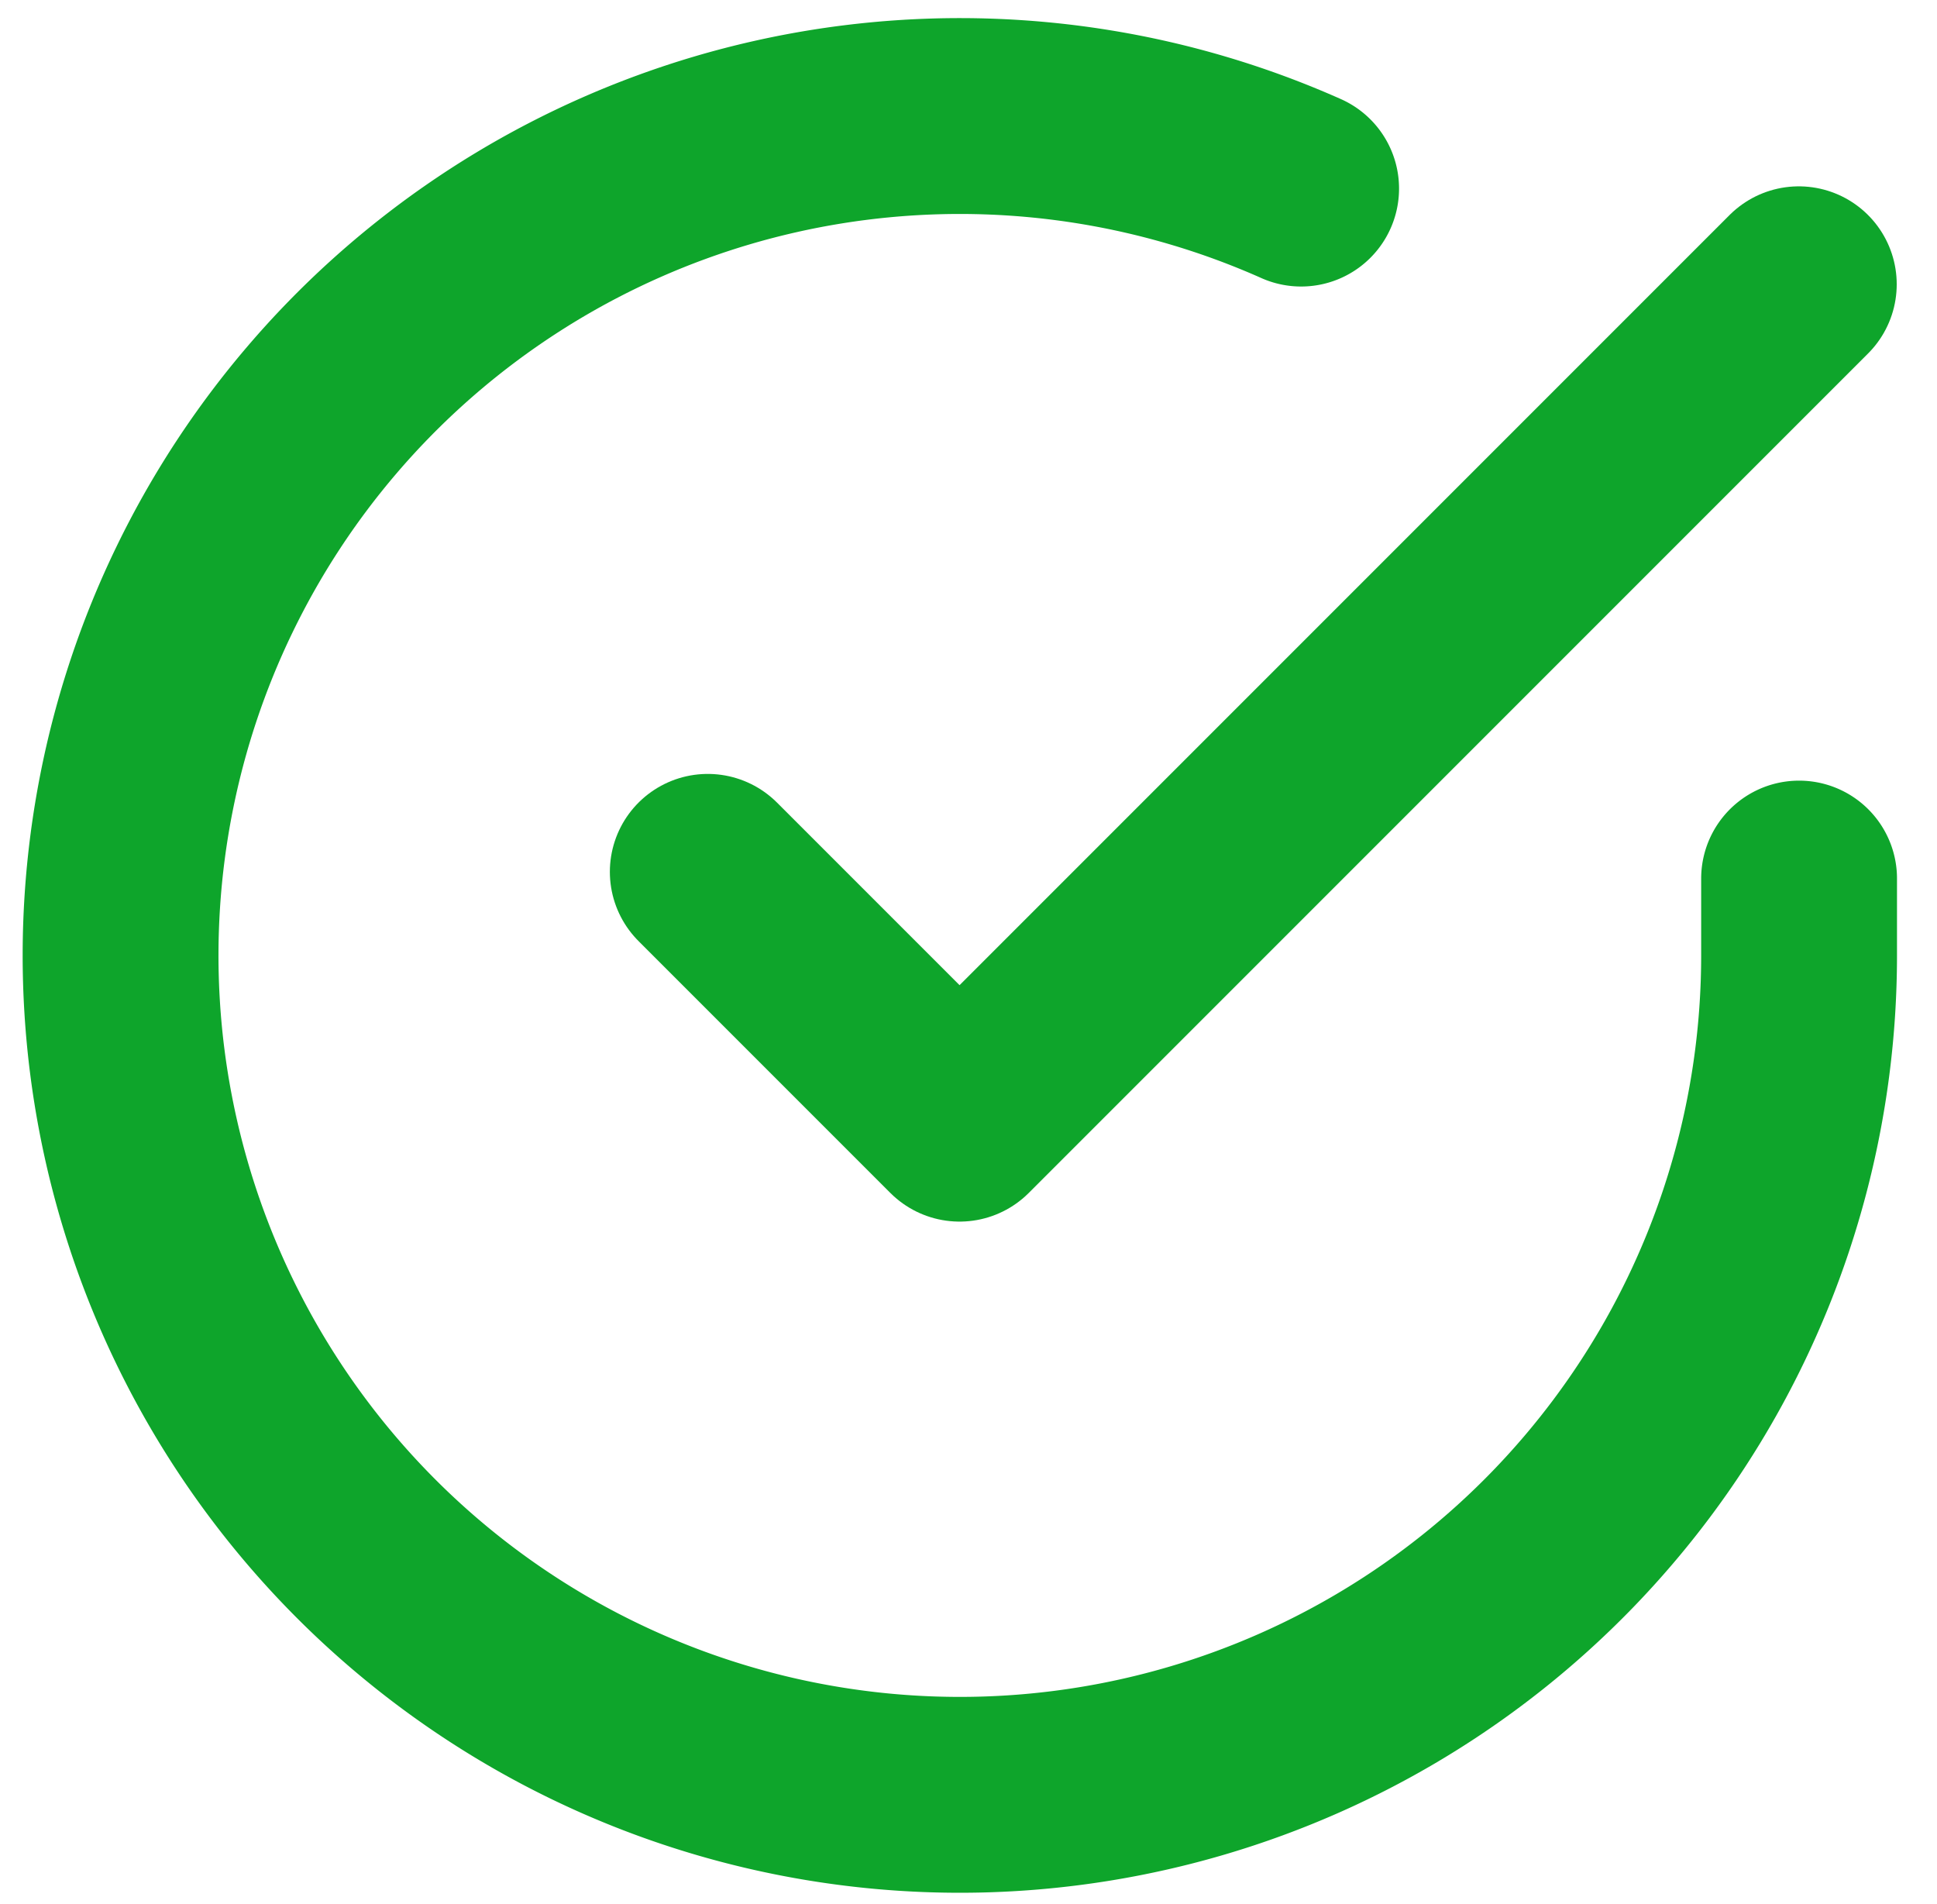 <svg xmlns="http://www.w3.org/2000/svg" width="6.924" height="6.805" viewBox="0 0 6.924 6.805"><defs><style>.a{fill:none;stroke:#0ea52b;stroke-linecap:round;stroke-linejoin:round;stroke-width:0.7px;}</style></defs><g transform="translate(-2.569 -2.576)"><path class="a" d="M9,5.716v.276A3,3,0,1,1,7.22,3.25" transform="translate(0 0)"/><path class="a" d="M17.4,6l-3,3-.9-.9" transform="translate(-8.401 -2.408)"/></g></svg>
